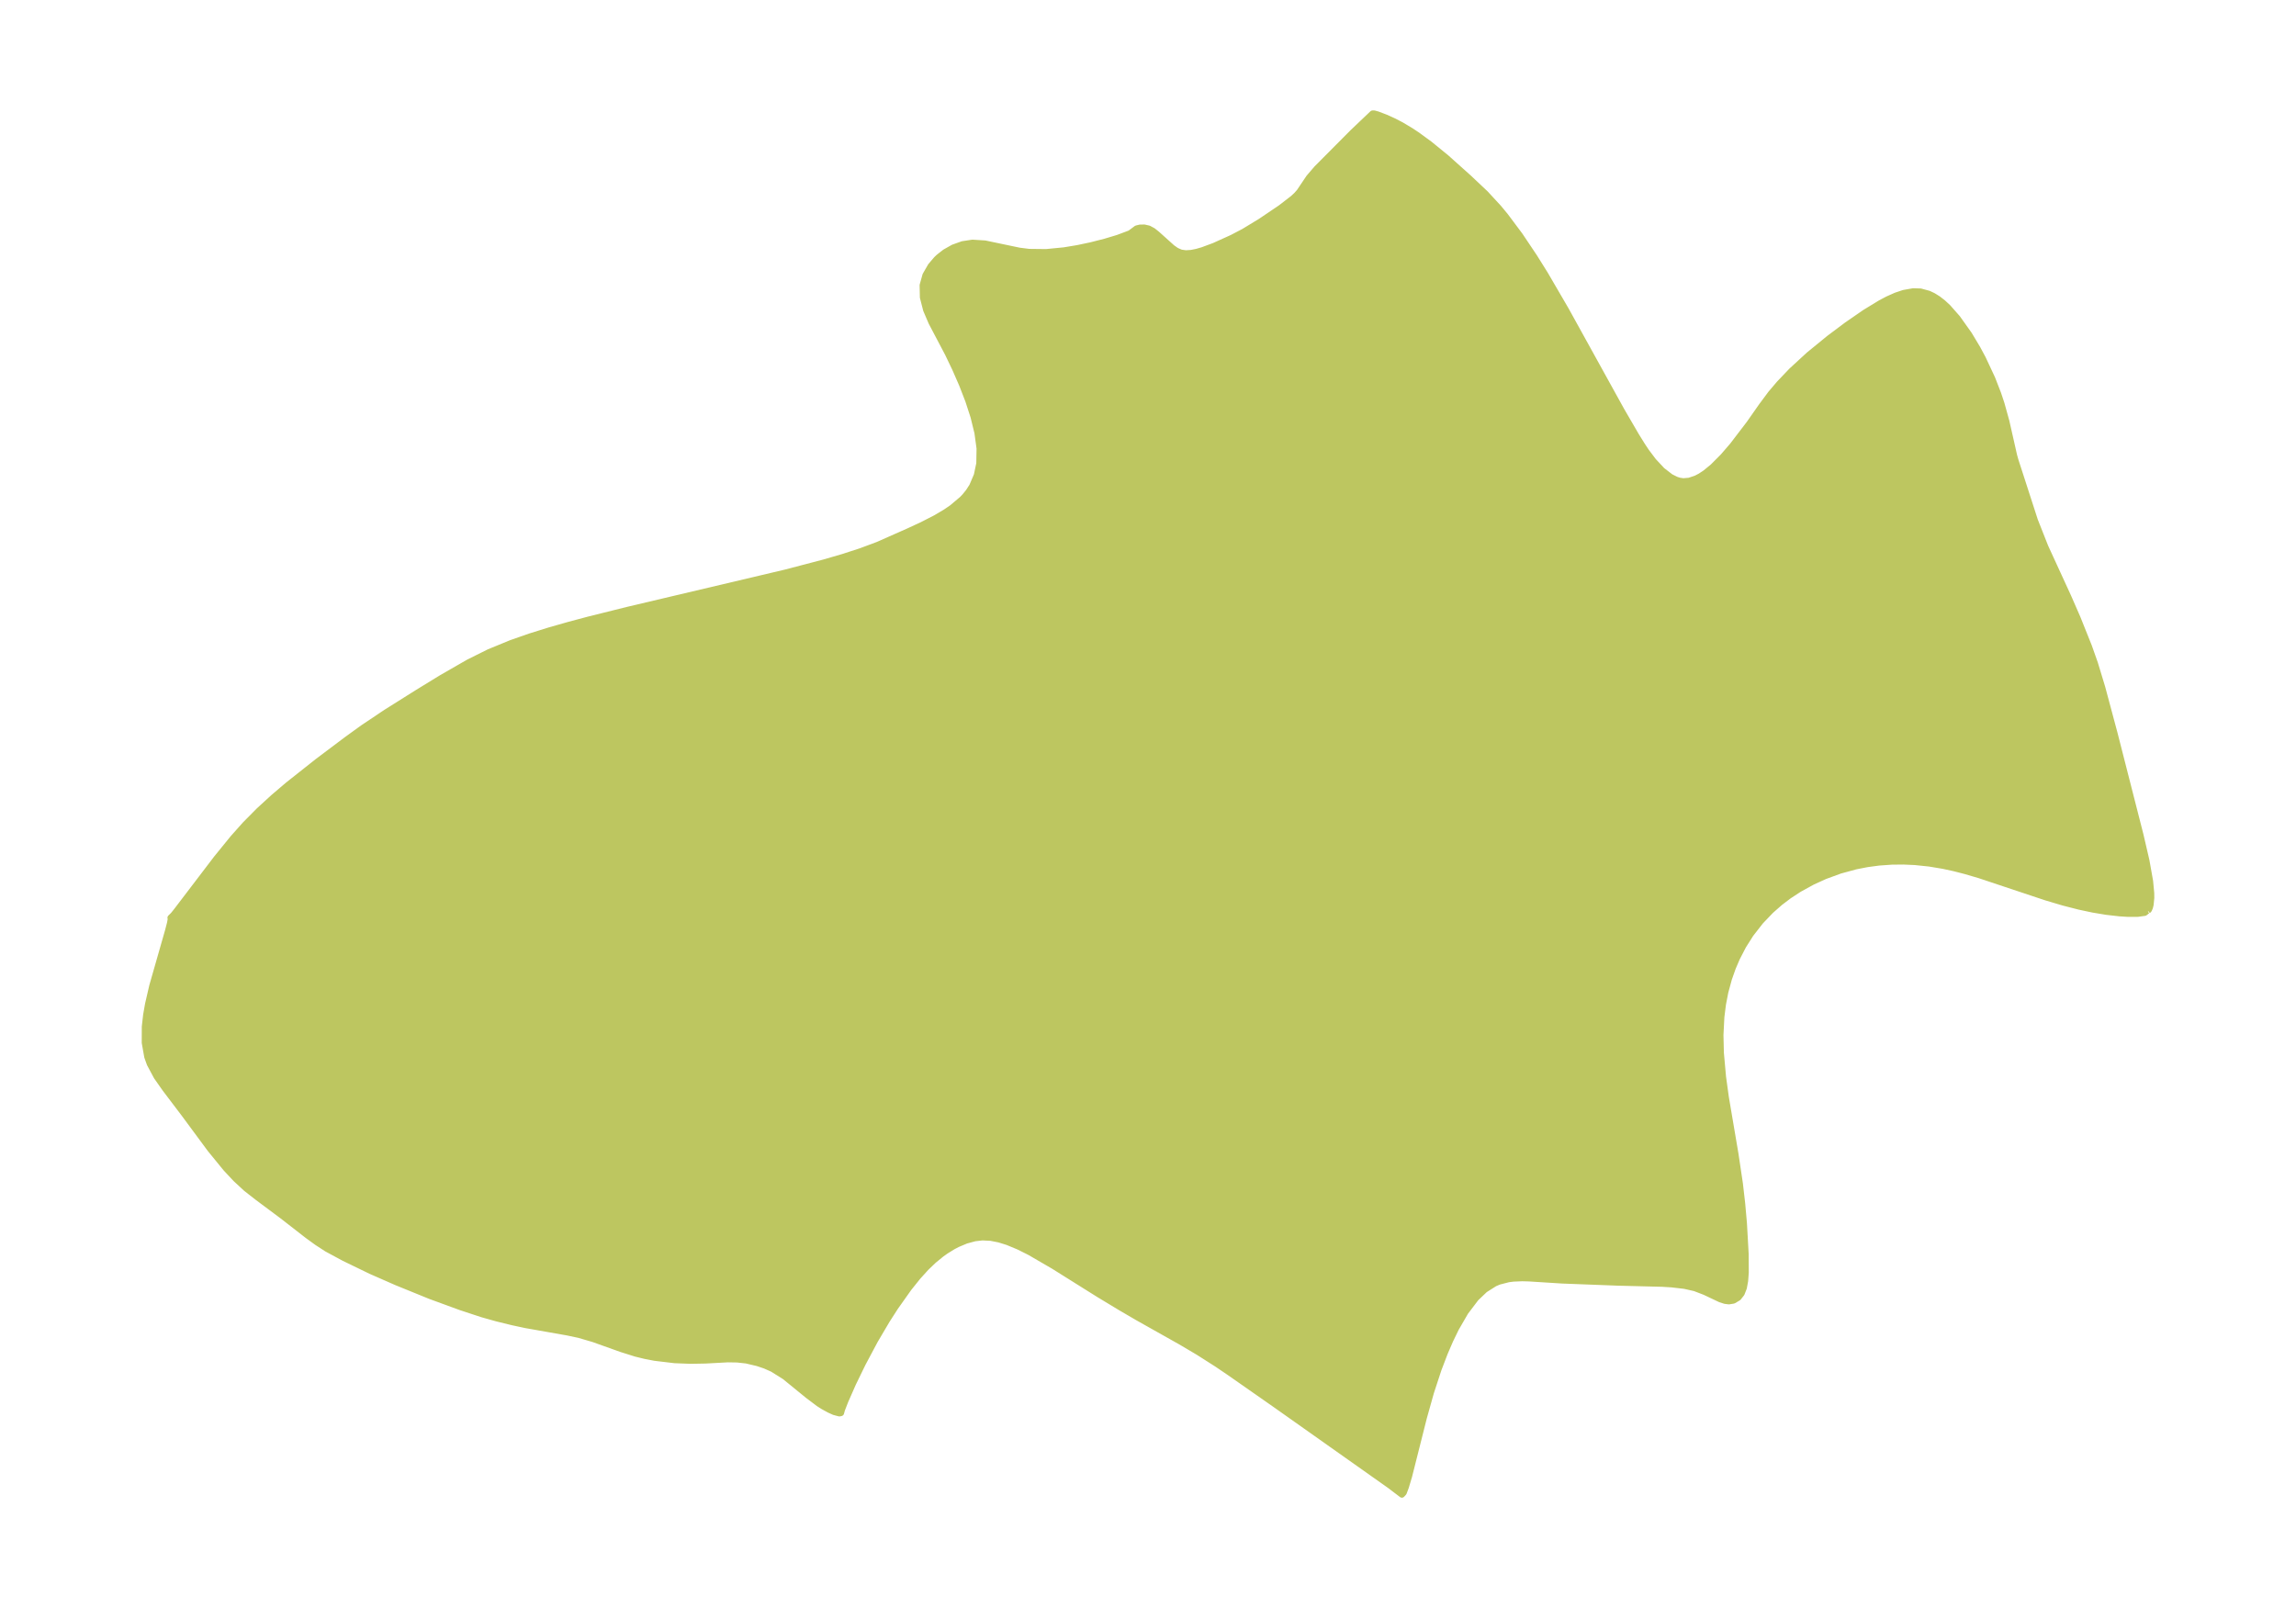 <?xml version="1.0" encoding="UTF-8"?>
<!DOCTYPE svg  PUBLIC '-//W3C//DTD SVG 1.1//EN'  'http://www.w3.org/Graphics/SVG/1.1/DTD/svg11.dtd'>
<svg width="371.52pt" height="260.23pt" version="1.1" viewBox="0 0 371.52 260.23" xmlns="http://www.w3.org/2000/svg" xmlns:xlink="http://www.w3.org/1999/xlink">
 <defs>
  <style type="text/css">*{stroke-linejoin: round; stroke-linecap: butt}</style>
 </defs>
 <g id="figure_1">
  <g id="patch_1">
   <path d="m0 260.23h371.52v-260.23h-371.52v260.23z" fill="none"/>
  </g>
  <g id="axes_1">
   <g id="PatchCollection_1">
    <defs>
     <path id="m0636cd662e" d="m347.55-112.87-0.097 0.027-0.409 0.322-1.119 0.155-1.529 0.009-1.419-0.087-2.136-0.245-2.182-0.363-2.236-0.476-2.507-0.644-2.827-0.84-10.792-3.599-2.269-0.665-1.792-0.461-1.778-0.388-2.256-0.376-2.318-0.242-1.896-0.085-1.875 0.02-2.084 0.148-1.88 0.251-1.867 0.366-2.528 0.688-2.465 0.901-1.999 0.91-2.169 1.192-1.645 1.075-1.435 1.087-1.495 1.314-1.665 1.741-1.608 2.064-1.209 1.913-1.009 1.952-0.668 1.558-0.632 1.79-0.587 2.159-0.384 1.98-0.256 2.031-0.151 2.936 0.069 2.91 0.35 3.884 0.458 3.319 1.556 9.167 0.715 4.795 0.371 3.235 0.282 3.178 0.282 5.025 0.013 2.924-0.101 1.359-0.208 1.123-0.355 0.914-0.536 0.682-0.784 0.463-0.734 0.119-0.622-0.078-0.76-0.246-2.508-1.187-1.62-0.62-1.667-0.378-2.078-0.241-1.534-0.094-7.13-0.181-9.033-0.346-5.389-0.34-1.105-0.029-1.431 0.06-0.796 0.103-1.505 0.386-0.715 0.297-1.59 1.008-1.45 1.381-1.698 2.239-1.535 2.651-0.938 1.934-0.884 2.053-1.008 2.64-1.225 3.732-1.14 4.065-2.397 9.499-0.519 1.737-0.348 0.929-0.287 0.308-1.897-1.445-18.593-13.144-7.492-5.234-1.927-1.305-3.025-1.928-2.837-1.678-6.941-3.905-2.769-1.615-3.549-2.144-7.345-4.603-3.845-2.233-1.792-0.895-1.787-0.741-1.368-0.427-1.363-0.268-1.355-0.068-1.226 0.142-1.404 0.381-1.393 0.584-0.74 0.388-1.151 0.712-0.721 0.514-1.234 1.009-1.226 1.174-1.323 1.457-1.485 1.851-2.17 3.064-1.367 2.126-1.94 3.29-1.982 3.72-1.572 3.233-1.257 2.857-0.53 1.37-0.157 0.558-0.251 0.058-0.854-0.227-0.767-0.346-0.986-0.539-0.732-0.463-1.785-1.347-3.713-3.026-1.98-1.244-1.198-0.533-1.235-0.417-1.807-0.426-1.482-0.163-1.516-0.026-3.627 0.196-2.407 0.044-2.579-0.101-3.197-0.382-1.552-0.298-1.538-0.376-2.293-0.723-4.544-1.622-2.317-0.68-1.879-0.4-6.787-1.198-2.108-0.453-2.566-0.629-2.342-0.659-3.468-1.142-4.918-1.8-5.503-2.239-4.128-1.812-4.359-2.114-2.773-1.497-1.586-1.031-1.539-1.118-4.046-3.147-3.97-2.961-1.902-1.484-1.68-1.553-1.598-1.708-2.535-3.105-4.18-5.659-3.106-4.099-1.391-1.982-1.108-2.071-0.411-1.146-0.402-2.272 0.008-2.591 0.219-1.923 0.303-1.719 0.68-2.944 2.562-8.959 0.322-1.247 0.119-0.67-0.052-0.171 0.466-0.46 0.514-0.643 6.489-8.518 2.669-3.282 1.958-2.196 2.241-2.261 2.327-2.132 2.374-2.021 4.776-3.779 4.671-3.514 2.699-1.952 3.705-2.479 5.065-3.184 3.934-2.411 4.348-2.499 3.322-1.653 3.561-1.463 3.055-1.069 3.102-0.968 3.135-0.895 3.159-0.843 6.364-1.587 25.569-6.04 6.226-1.629 3.022-0.88 2.924-0.948 2.788-1.041 4.907-2.172 2.265-1.05 2.183-1.118 1.582-0.936 1.06-0.724 1.632-1.376 0.446-0.468 0.609-0.751 0.582-0.909 0.749-1.756 0.402-1.91 0.041-2.433-0.346-2.538-0.636-2.597-0.851-2.615-1.012-2.608-1.114-2.548-1.169-2.445-2.65-5.03-0.869-2.032-0.523-2.031-0.043-1.964 0.455-1.626 0.856-1.49 0.928-1.086 0.368-0.35 1.011-0.791 1.336-0.753 1.503-0.535 1.594-0.241 2.023 0.127 5.549 1.164 1.578 0.199 2.765 0.032 2.909-0.283 2.186-0.362 2.158-0.456 2.314-0.588 2.061-0.62 1.972-0.741 0.729-0.545 0.311-0.232 0.566-0.137 0.691-0.011 0.716 0.164 0.682 0.369 0.646 0.515 2.461 2.211 0.677 0.476 0.732 0.32 0.802 0.113 0.861-0.056 0.903-0.179 0.931-0.268 1.907-0.708 2.888-1.307 1.892-0.989 2.711-1.647 3.246-2.193 2.015-1.553 0.555-0.518 0.484-0.546 1.552-2.31 1.255-1.458 5.795-5.831 3.216-3.059 0.279-1.84e-4 0.516 0.142 1.398 0.53 1.306 0.598 1.173 0.612 1.587 0.951 1.017 0.679 1.999 1.467 2.667 2.177 3.662 3.279 2.675 2.526 2.111 2.287 1.119 1.355 2.319 3.107 2.346 3.5 1.731 2.769 3.356 5.758 9.027 16.329 2.366 4.069 0.995 1.601 0.668 1 1.138 1.508 1.402 1.503 1.381 1.064 0.911 0.454 0.507 0.157 0.622 0.091 0.957-0.078 1.093-0.364 0.715-0.372 0.797-0.524 1.224-1.002 1.661-1.666 1.546-1.793 2.678-3.506 2.021-2.884 1.496-2.012 1.371-1.613 1.979-2.074 2.791-2.57 3.308-2.702 2.842-2.128 2.951-2.035 2.513-1.532 1.133-0.597 1.329-0.593 1.267-0.425 1.532-0.271 1.187 0.035 1.33 0.363 0.736 0.351 0.764 0.477 0.817 0.635 0.799 0.744 1.523 1.73 1.881 2.643 1.366 2.28 0.869 1.623 1.506 3.22 0.96 2.469 0.528 1.581 0.802 2.888 1.251 5.53 0.214 0.764 3.156 9.754 1.689 4.275 3.697 8.05 1.507 3.449 1.849 4.616 0.971 2.749 1.18 3.891 1.99 7.427 4.202 16.461 0.958 4.128 0.592 3.33 0.18 1.918 0.01 0.771-0.106 1.091-0.114 0.458-0.167 0.391-0.153 0.124" stroke="#bdc660"/>
    </defs>
    <g clip-path="url(#p3098c84508)">
     <use y="260.231" fill="#bdc660" stroke="#bdc660" xlink:href="#m0636cd662e"/>
    </g>
   </g>
  </g>
 </g>
 <defs>
  <clipPath id="p3098c84508">
   <rect x="7.2" y="7.2" width="357.12" height="245.83"/>
  </clipPath>
 </defs>
</svg>
